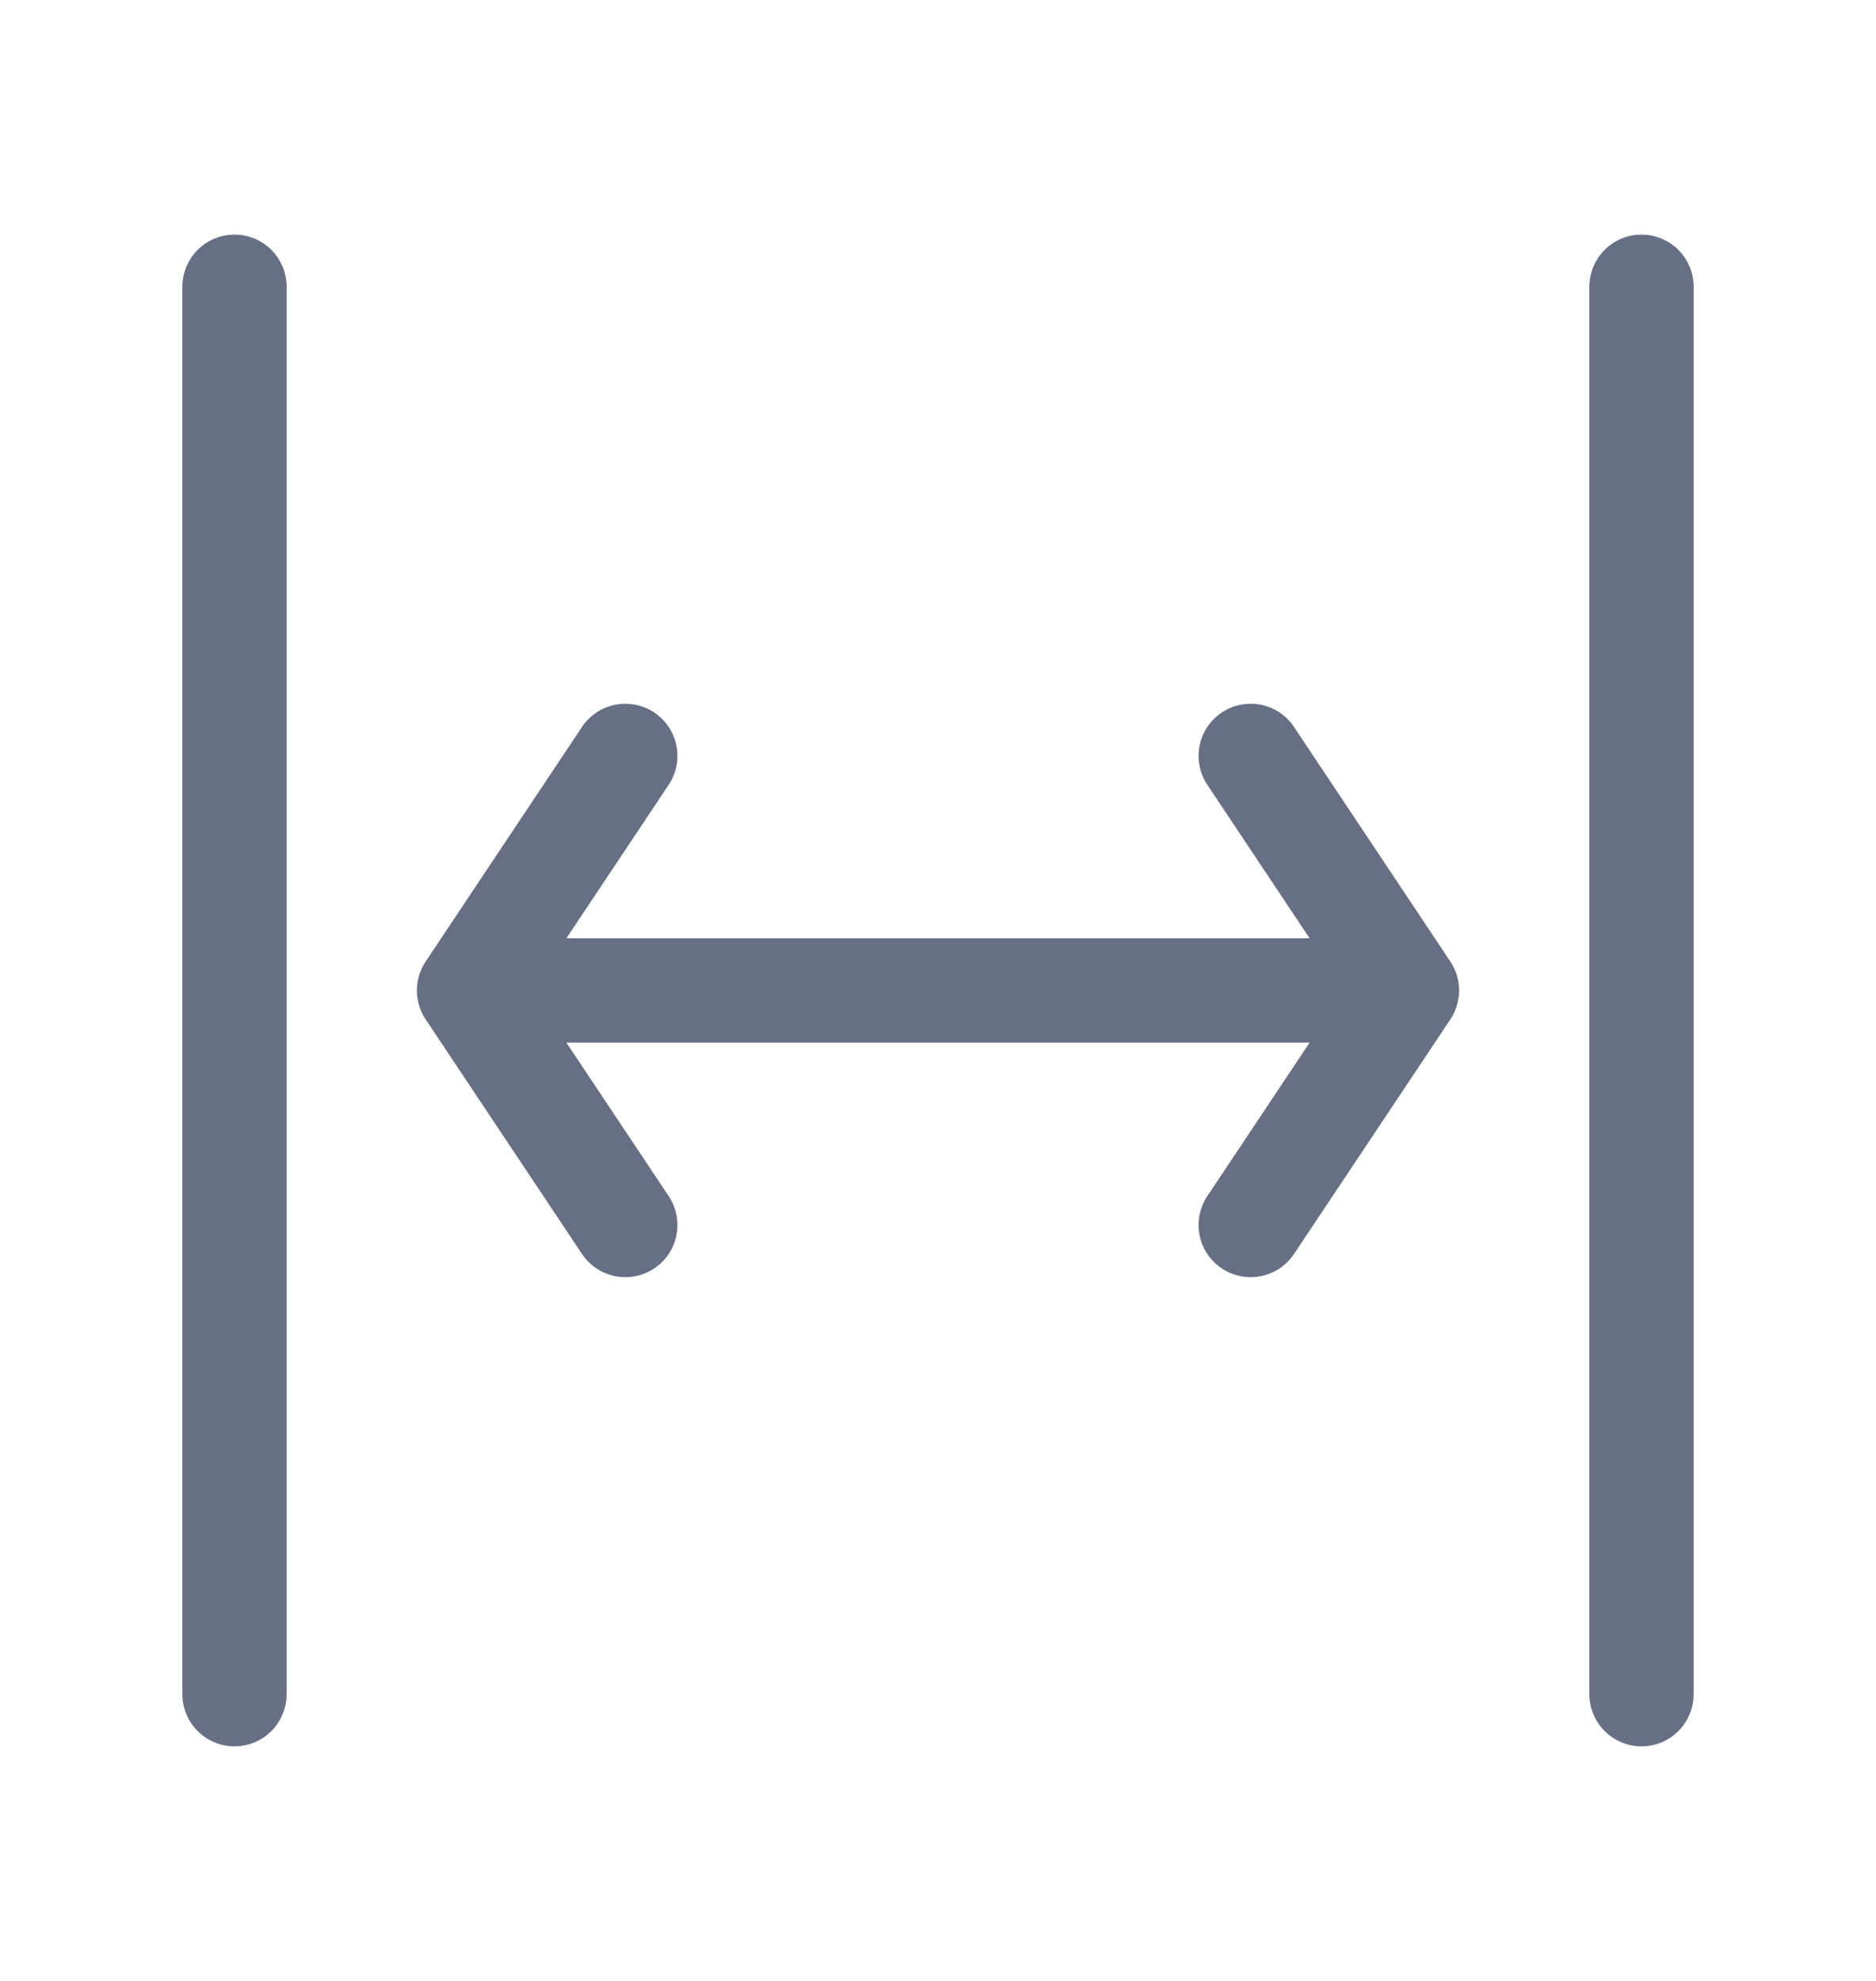 <svg width="18" height="19" viewBox="0 0 18 19" fill="none" xmlns="http://www.w3.org/2000/svg">
<path d="M4.5 9.5H13.5M4.5 9.5L6 7.25M4.5 9.5L6 11.75M13.5 9.5L12 7.25M13.5 9.5L12 11.75M15.75 16.25V2.75M2.25 16.25V2.75" stroke="#667085" stroke-linecap="round" stroke-linejoin="round"/>
</svg>
